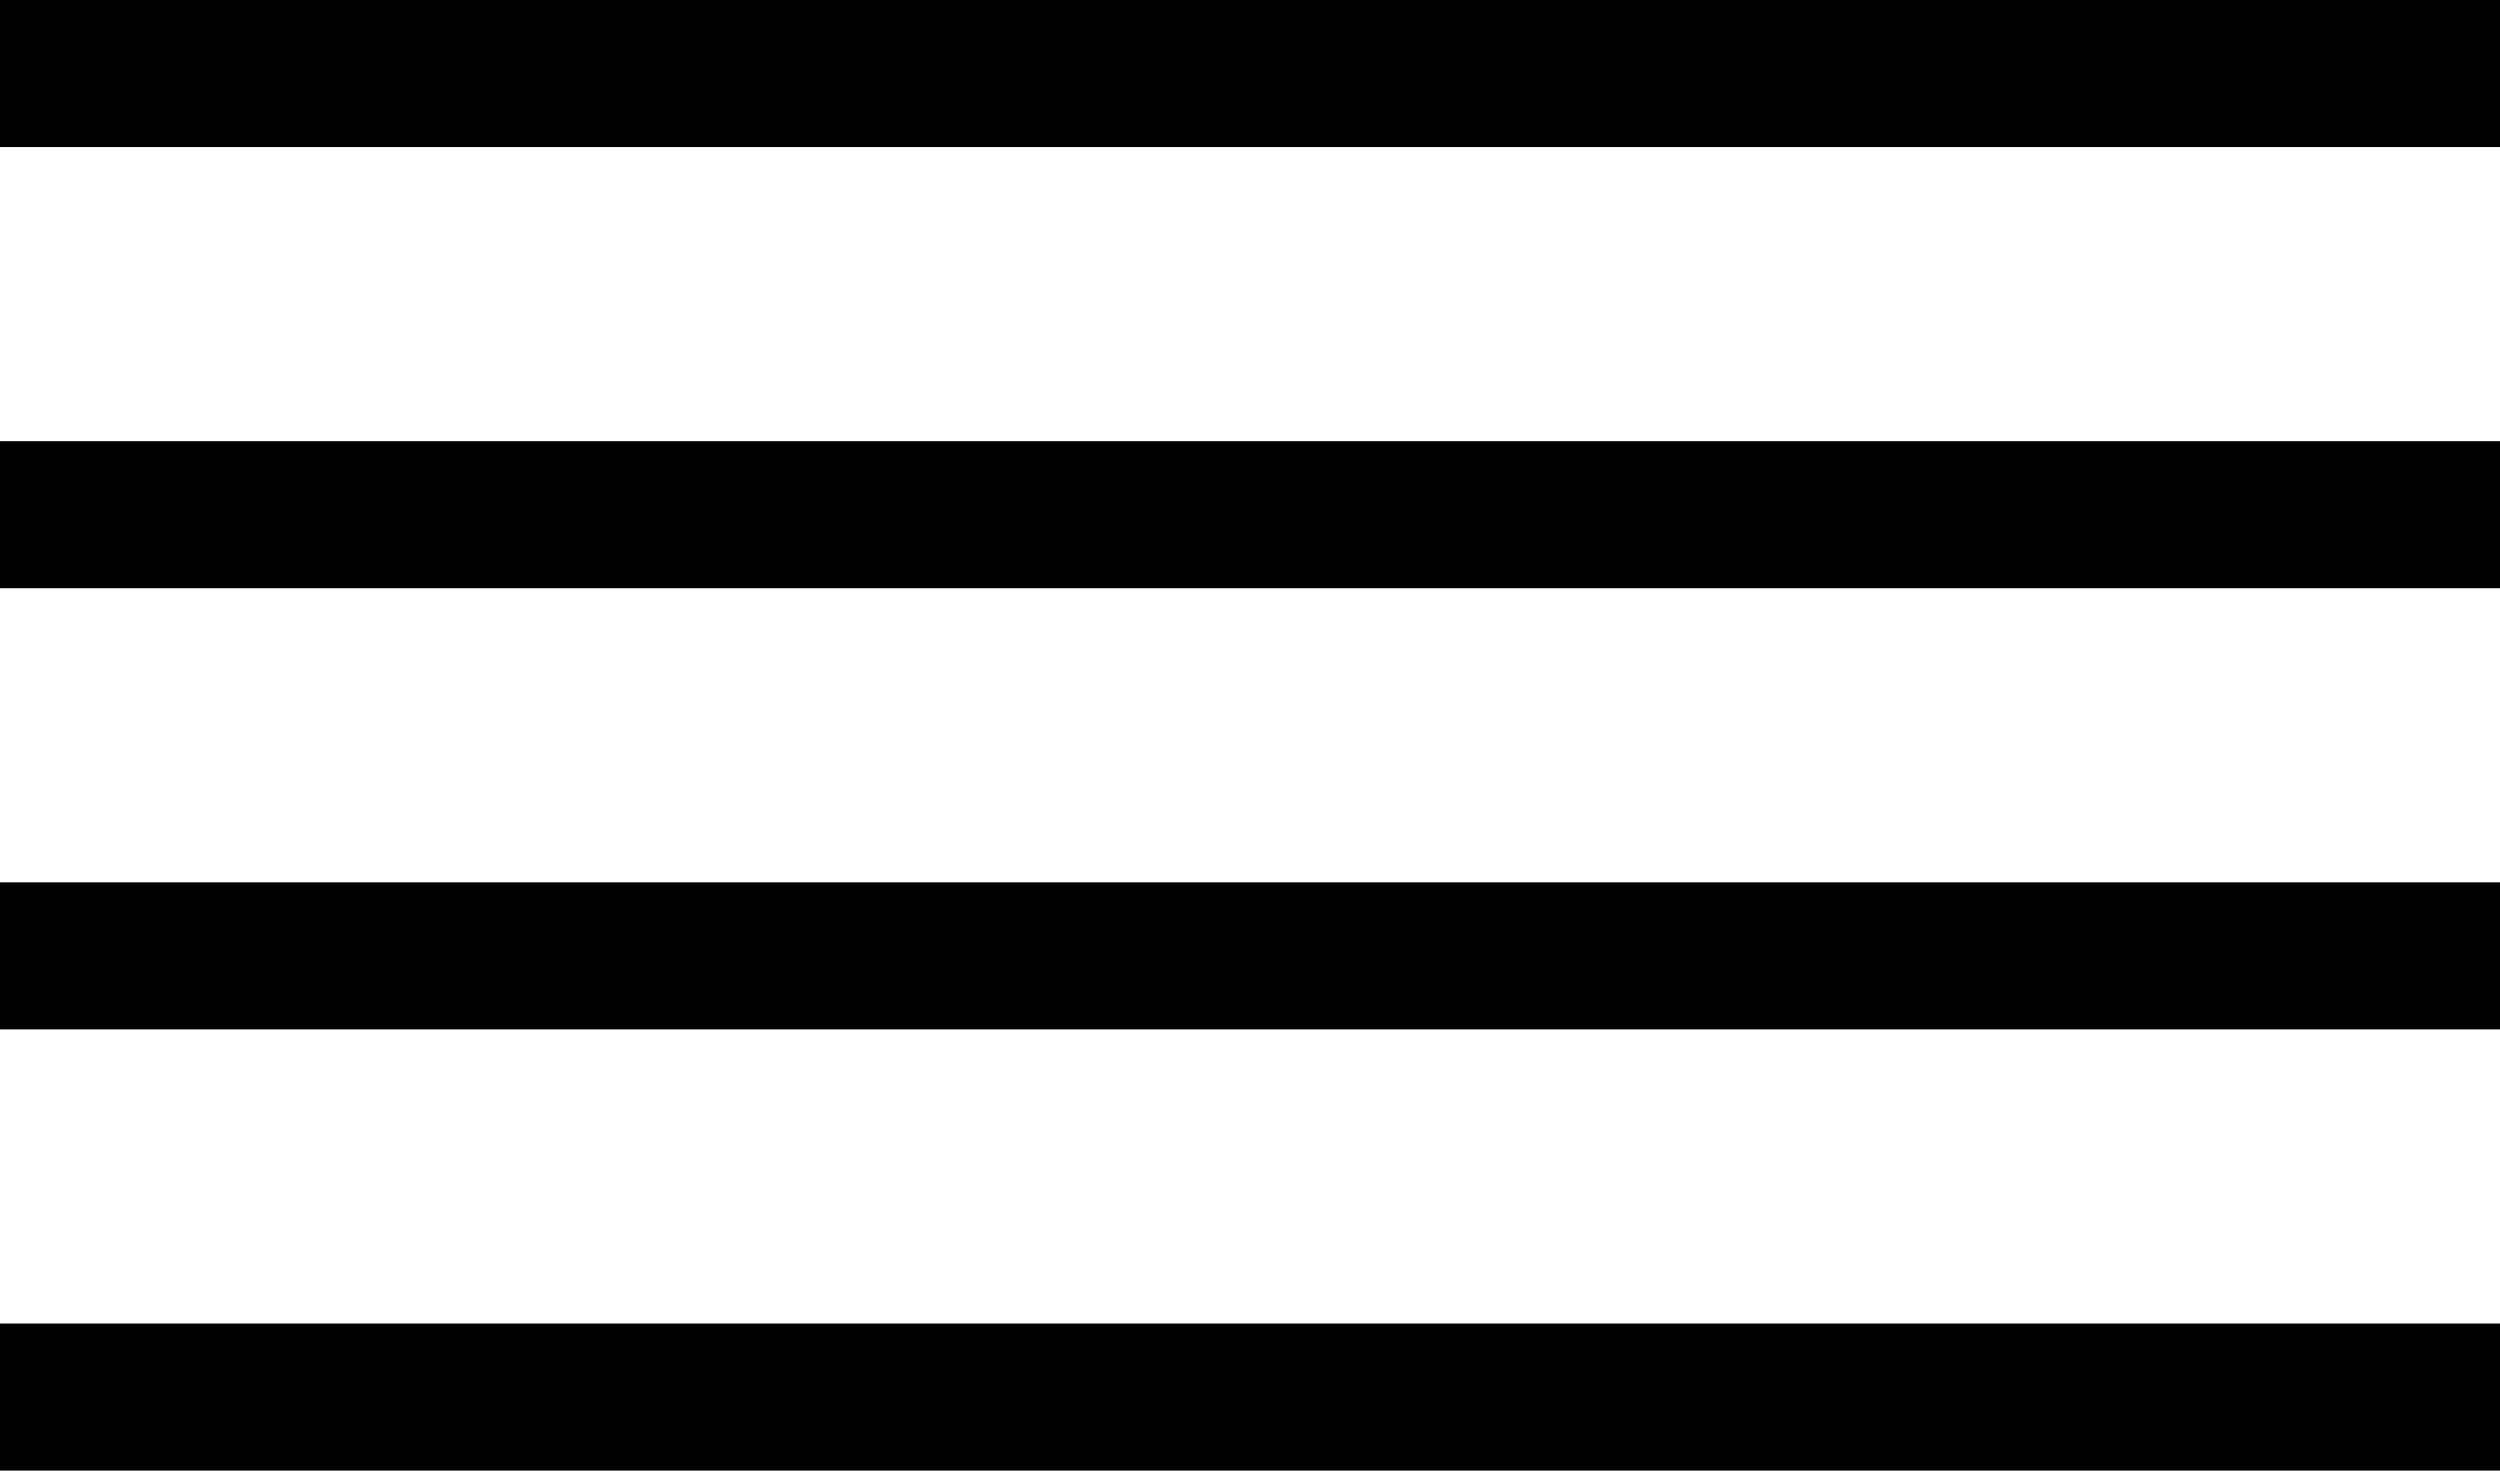 <?xml version="1.0" encoding="utf-8"?>
<!-- Generator: Adobe Illustrator 18.1.1, SVG Export Plug-In . SVG Version: 6.00 Build 0)  -->
<svg version="1.1" id="Layer_1" xmlns="http://www.w3.org/2000/svg" xmlns:xlink="http://www.w3.org/1999/xlink" x="0px" y="0px"
	 viewBox="0 0 17 10" enable-background="new 0 0 17 10" xml:space="preserve">
<g style="stroke:none;">
	<g>
		<rect x="0" y="0" width="17" height="1"/>
	</g>
	<g>
		<rect x="0" y="3" width="17" height="1"/>
	</g>
	<g>
		<rect x="0" y="6" width="17" height="1"/>
	</g>
	<g>
		<rect x="0" y="9" width="17" height="1"/>
	</g>
</g>
</svg>
